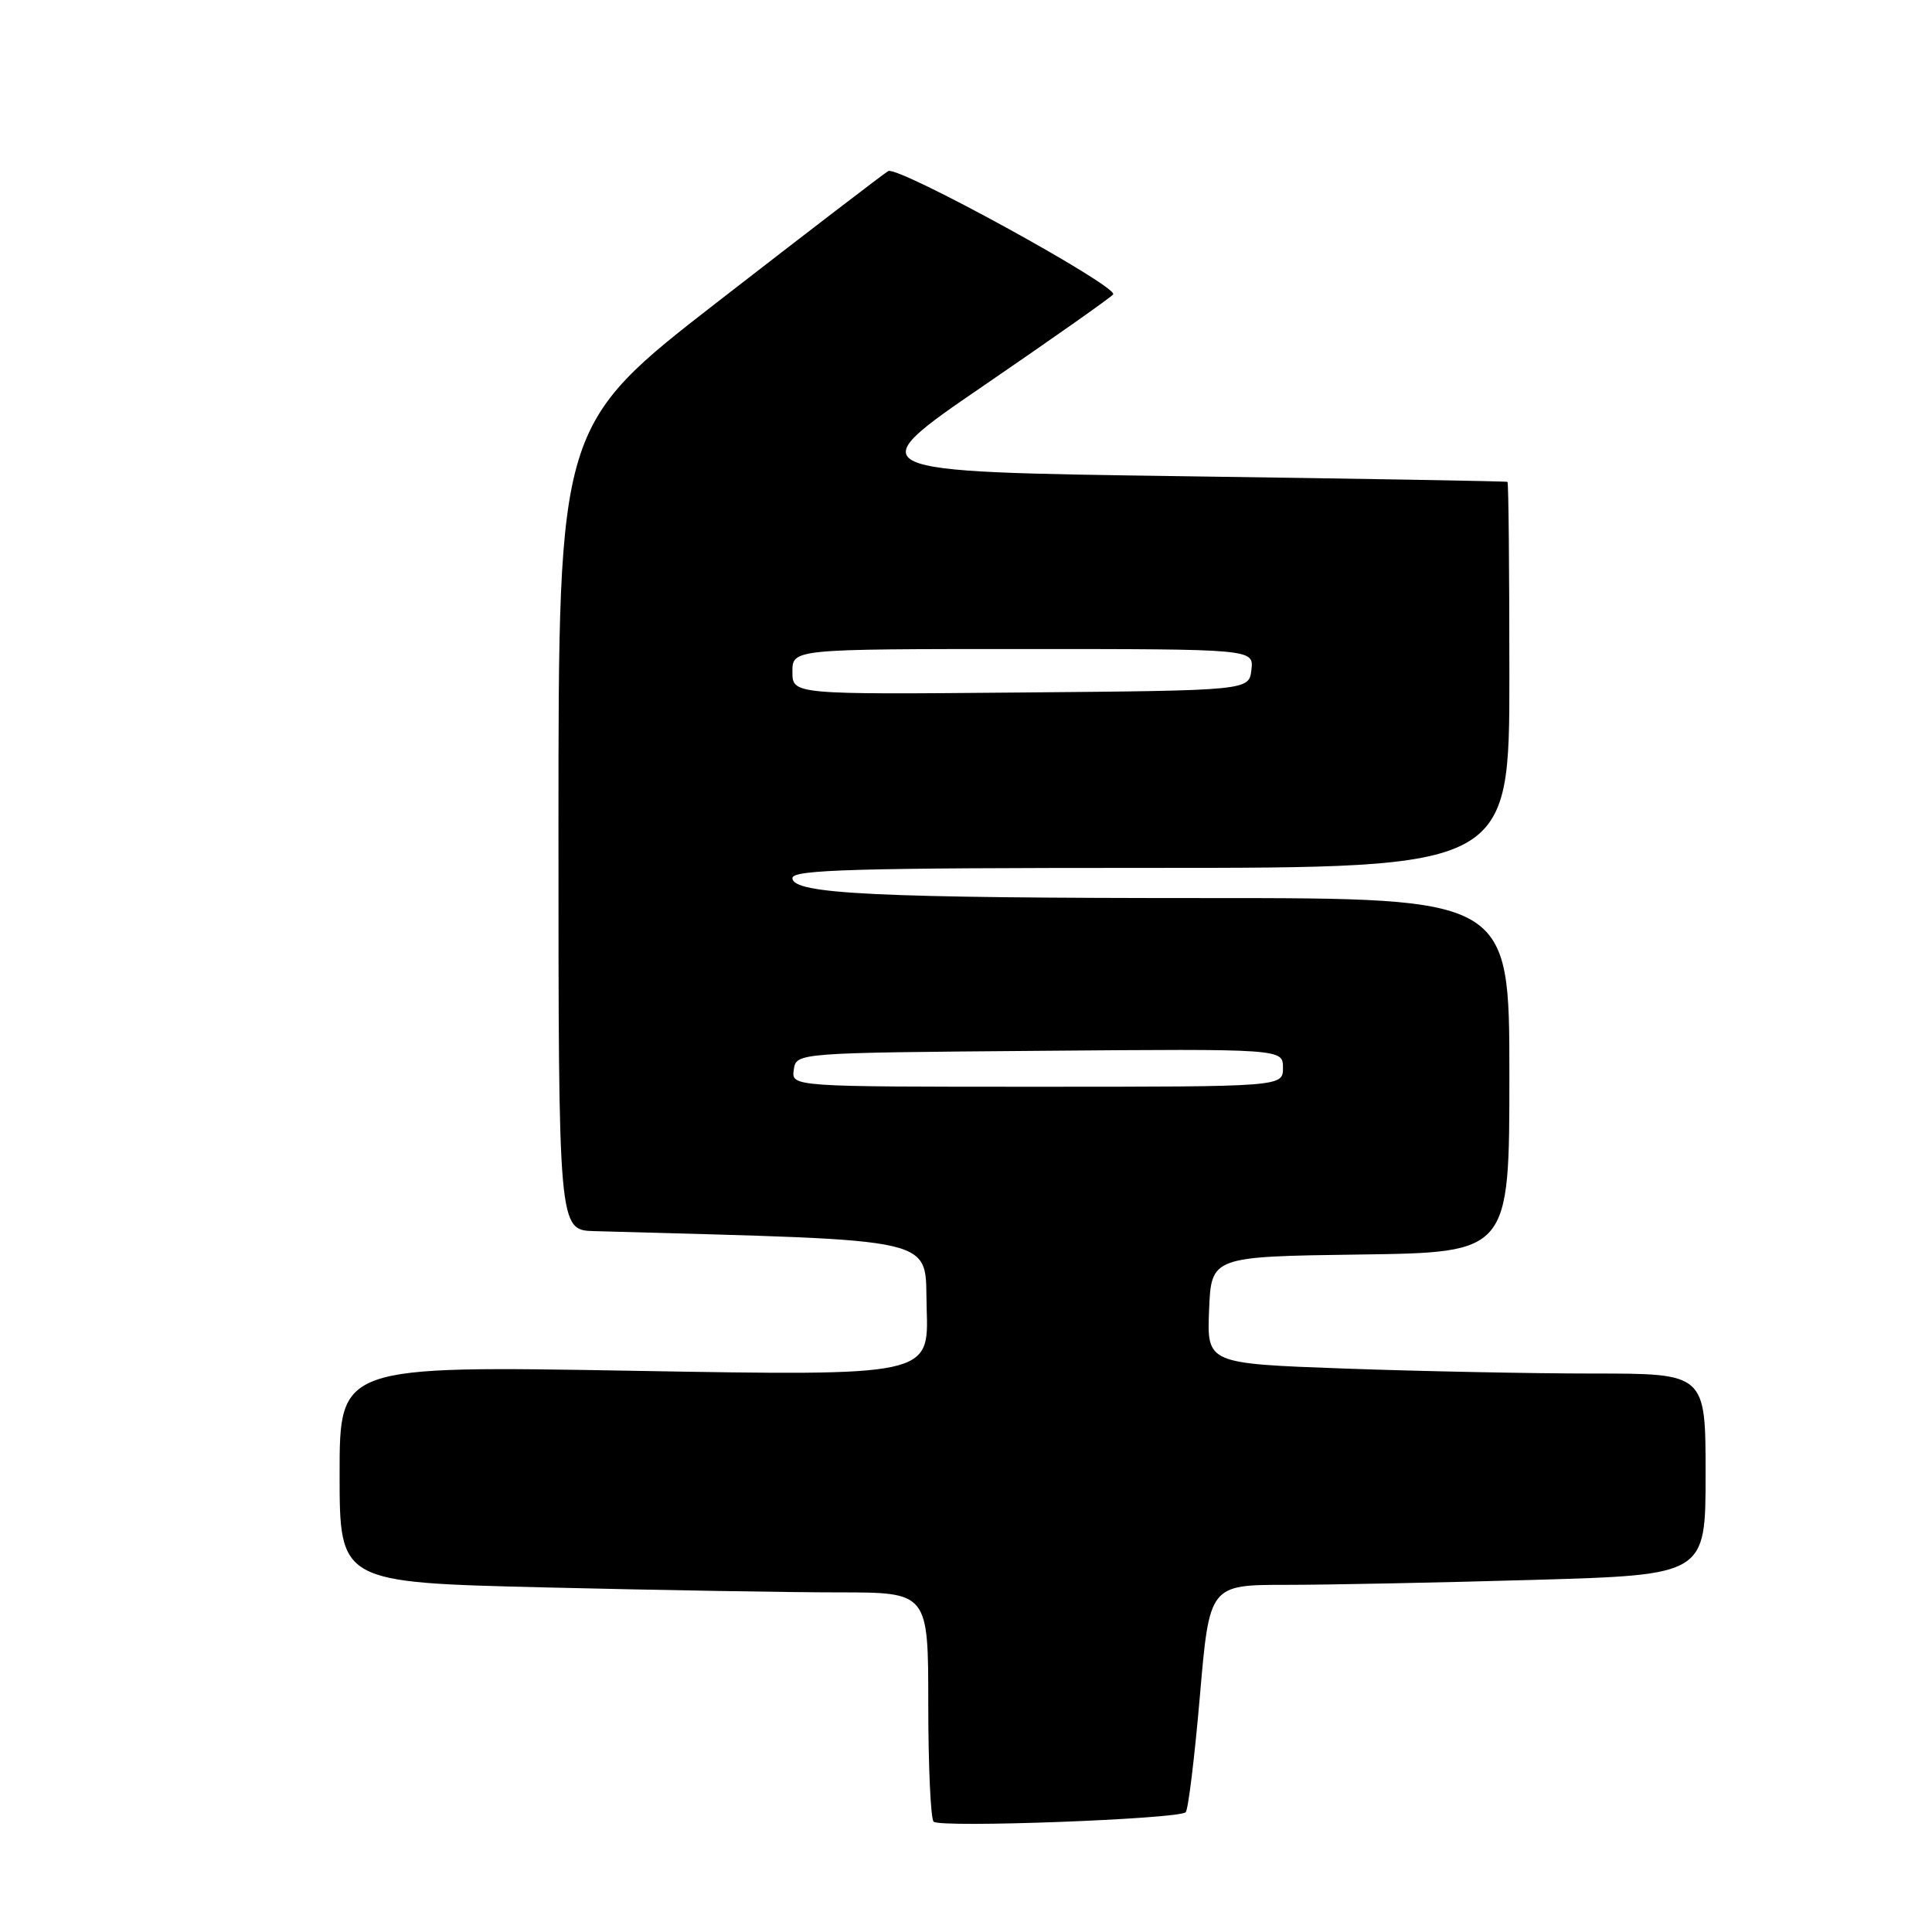 <?xml version="1.0" encoding="UTF-8" standalone="no"?>
<!DOCTYPE svg PUBLIC "-//W3C//DTD SVG 1.1//EN" "http://www.w3.org/Graphics/SVG/1.1/DTD/svg11.dtd" >
<svg xmlns="http://www.w3.org/2000/svg" xmlns:xlink="http://www.w3.org/1999/xlink" version="1.1" viewBox="0 0 256 256">
 <g >
 <path fill="currentColor"
d=" M 157.11 240.13 C 157.45 239.78 158.29 232.86 158.99 224.75 C 160.26 210.00 160.26 210.00 170.47 210.00 C 176.08 210.00 190.87 209.70 203.34 209.34 C 226.00 208.68 226.00 208.68 226.00 195.34 C 226.00 182.00 226.00 182.00 211.16 182.00 C 203.00 182.00 188.13 181.70 178.12 181.34 C 159.92 180.68 159.92 180.68 160.21 173.59 C 160.50 166.50 160.50 166.50 180.25 166.23 C 200.00 165.96 200.00 165.96 200.00 142.48 C 200.00 119.00 200.00 119.00 160.15 119.00 C 116.09 119.00 105.00 118.47 105.00 116.35 C 105.00 115.23 113.23 115.00 152.50 115.00 C 200.00 115.00 200.00 115.00 200.00 89.50 C 200.00 75.47 199.89 63.93 199.75 63.85 C 199.61 63.76 180.19 63.43 156.60 63.10 C 113.69 62.50 113.69 62.50 130.40 51.06 C 139.59 44.77 147.28 39.35 147.50 39.01 C 148.16 37.93 118.95 21.91 117.69 22.67 C 117.04 23.06 106.94 30.80 95.25 39.87 C 74.00 56.36 74.00 56.36 74.00 109.68 C 74.00 163.00 74.00 163.00 78.75 163.13 C 125.65 164.45 122.47 163.70 122.79 173.41 C 123.08 182.32 123.08 182.32 84.04 181.64 C 45.00 180.96 45.00 180.96 45.00 195.32 C 45.00 209.68 45.00 209.68 72.16 210.34 C 87.10 210.70 104.65 211.00 111.16 211.00 C 123.00 211.00 123.00 211.00 123.00 225.83 C 123.00 233.99 123.32 240.99 123.71 241.38 C 124.56 242.23 156.22 241.04 157.11 240.13 Z  M 105.18 141.75 C 105.50 139.50 105.50 139.50 137.75 139.24 C 170.00 138.97 170.00 138.97 170.00 141.49 C 170.00 144.00 170.00 144.00 137.43 144.00 C 104.86 144.00 104.86 144.00 105.18 141.75 Z  M 105.00 89.01 C 105.00 86.00 105.00 86.00 135.57 86.00 C 166.13 86.00 166.13 86.00 165.82 88.75 C 165.50 91.50 165.50 91.50 135.25 91.76 C 105.00 92.03 105.00 92.03 105.00 89.01 Z "/>
</g>
</svg>